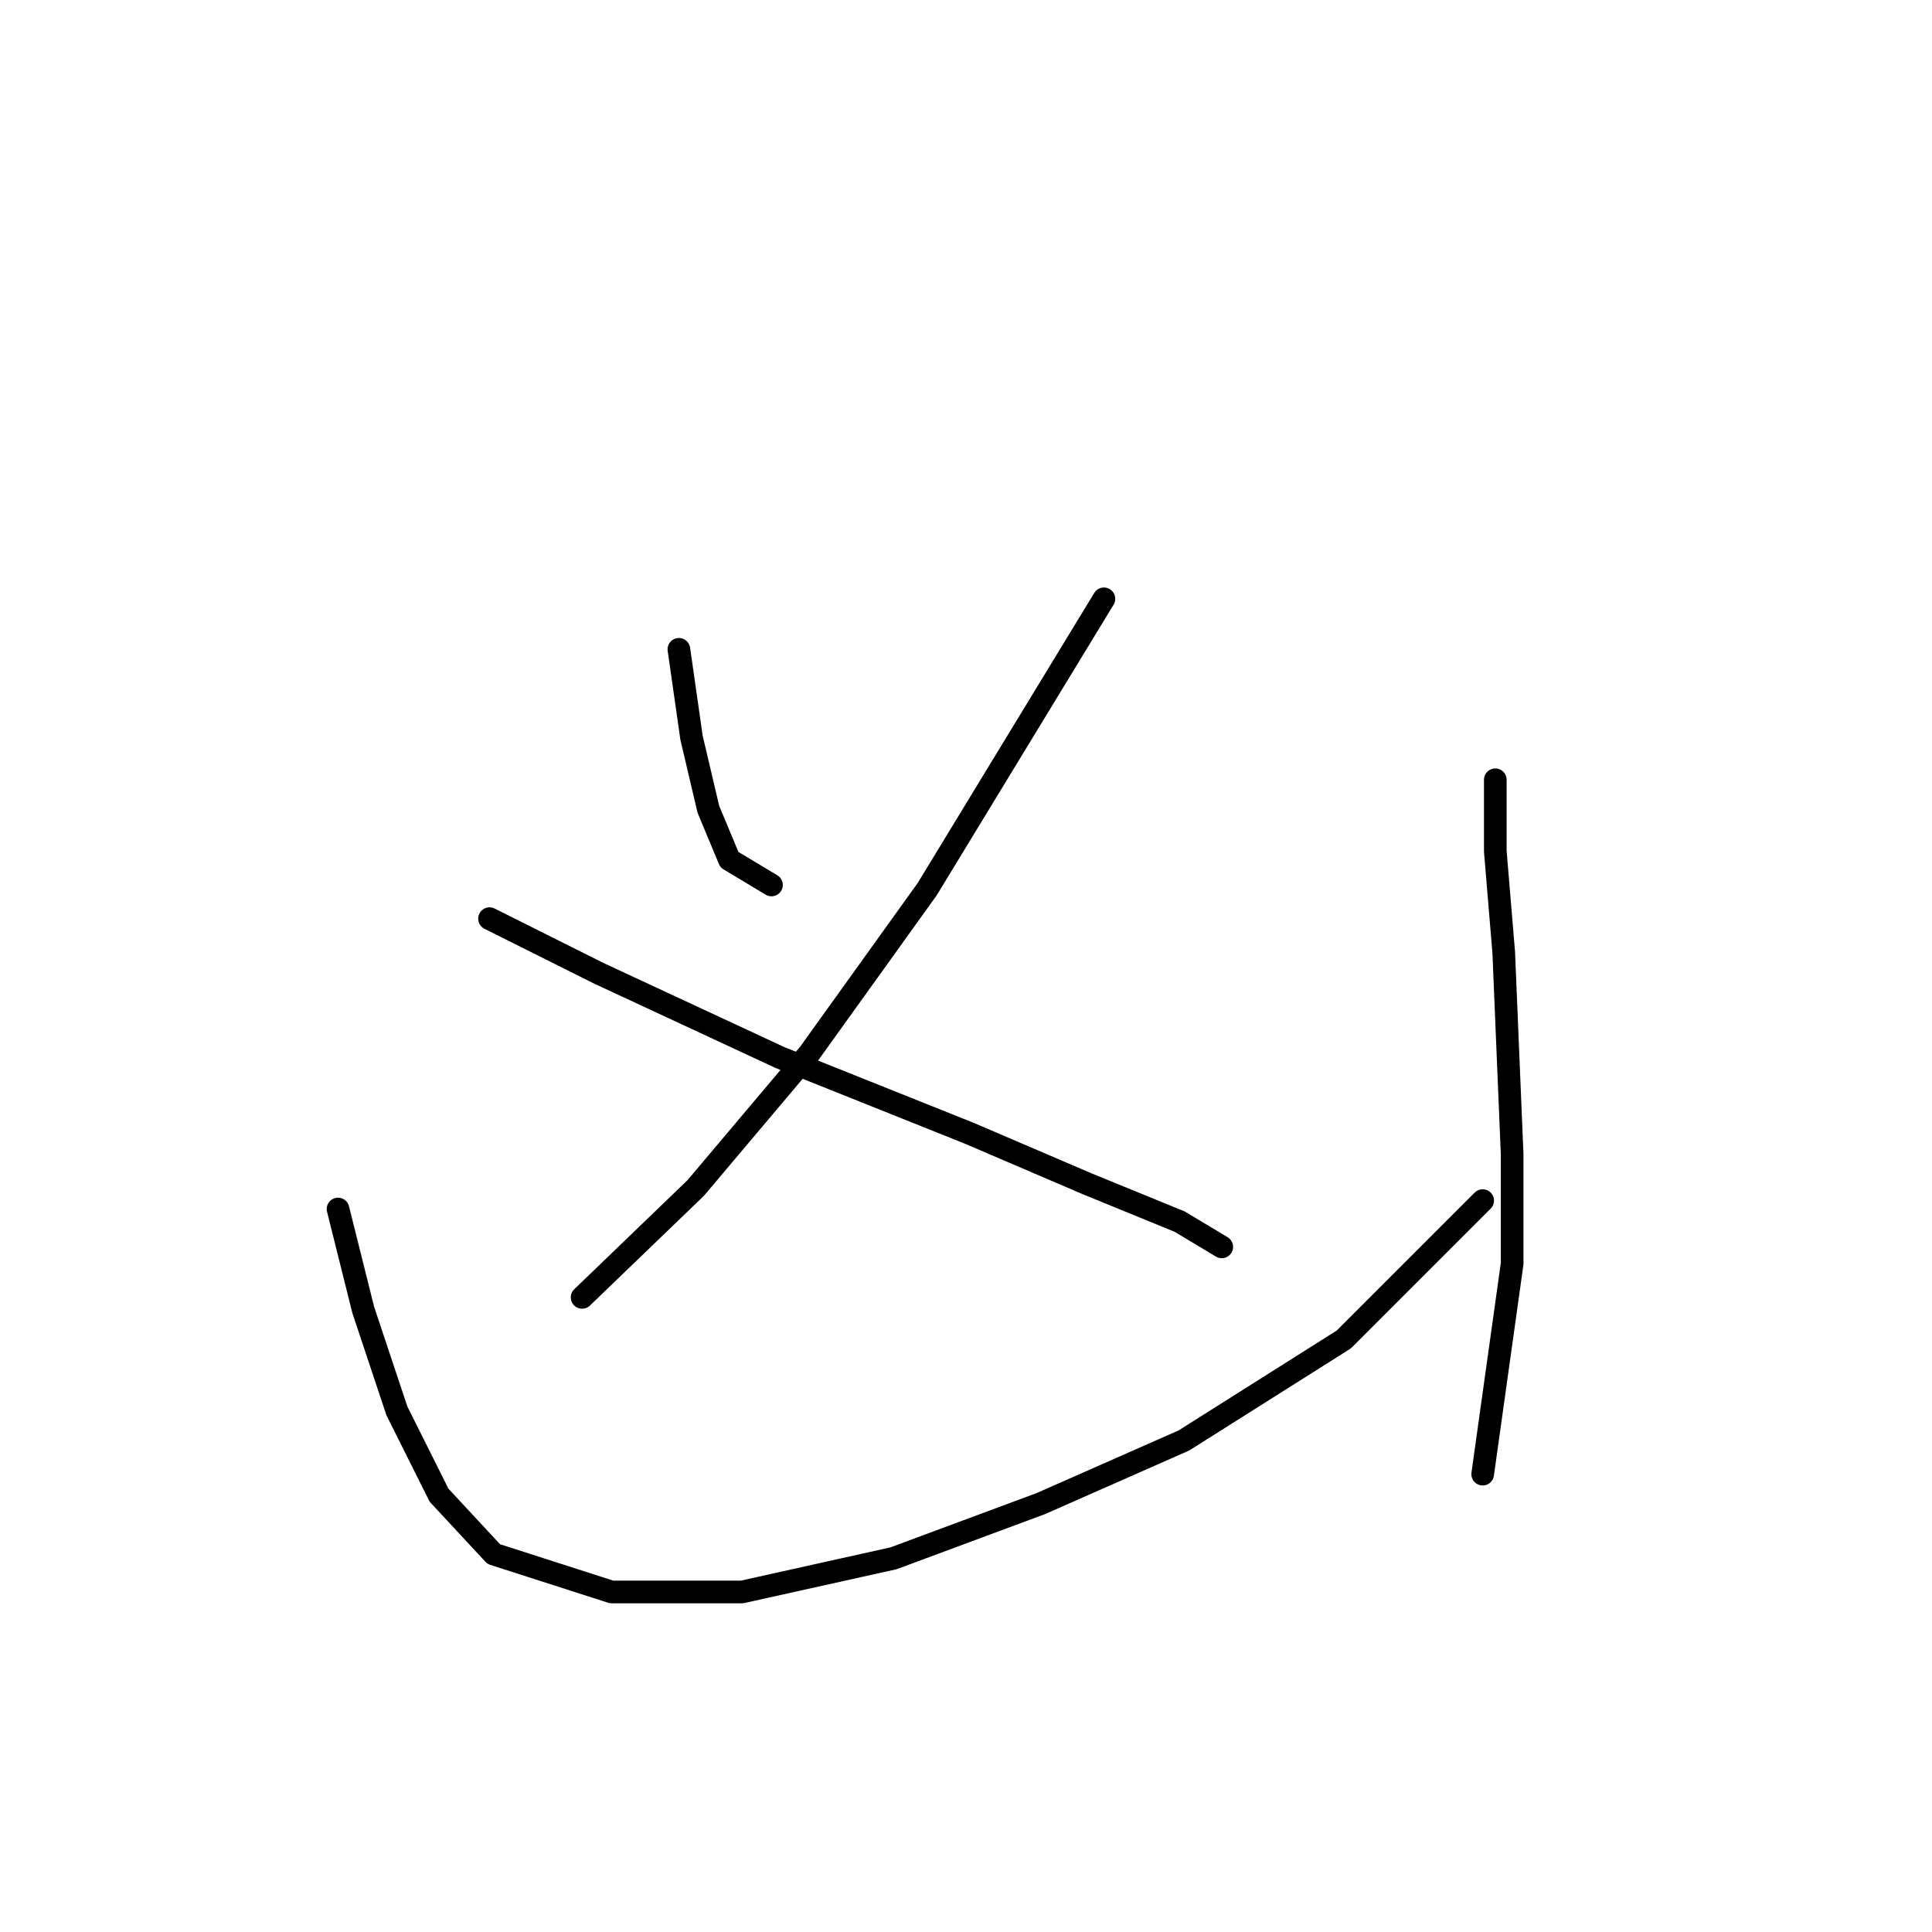 <?xml version="1.0" standalone="no"?>
    <svg width="256" height="256" xmlns="http://www.w3.org/2000/svg" version="1.1">
    <polyline stroke="black" stroke-width="3" stroke-linecap="round" fill="transparent" stroke-linejoin="round" points="89.957 86.037 91.63 97.747 93.86 107.227 96.649 113.918 102.225 117.264 102.225 117.264 " />
        <polyline stroke="black" stroke-width="3" stroke-linecap="round" fill="transparent" stroke-linejoin="round" points="146.277 79.346 122.857 117.821 107.243 139.569 92.188 157.412 77.132 171.911 77.132 171.911 " />
        <polyline stroke="black" stroke-width="3" stroke-linecap="round" fill="transparent" stroke-linejoin="round" points="64.864 121.725 79.362 128.974 103.34 140.126 128.433 150.163 144.046 156.855 156.314 161.873 161.89 165.219 161.89 165.219 " />
        <polyline stroke="black" stroke-width="3" stroke-linecap="round" fill="transparent" stroke-linejoin="round" points="44.79 160.201 48.136 173.583 52.597 186.966 58.173 198.119 65.422 205.925 81.035 210.944 98.321 210.944 118.396 206.483 137.912 199.234 156.872 190.87 178.061 177.487 196.463 159.085 196.463 159.085 " />
        <polyline stroke="black" stroke-width="3" stroke-linecap="round" fill="transparent" stroke-linejoin="round" points="198.135 103.323 198.135 112.803 199.251 126.186 199.808 139.569 200.366 152.952 200.366 167.45 196.463 195.331 196.463 195.331 " />
        </svg>